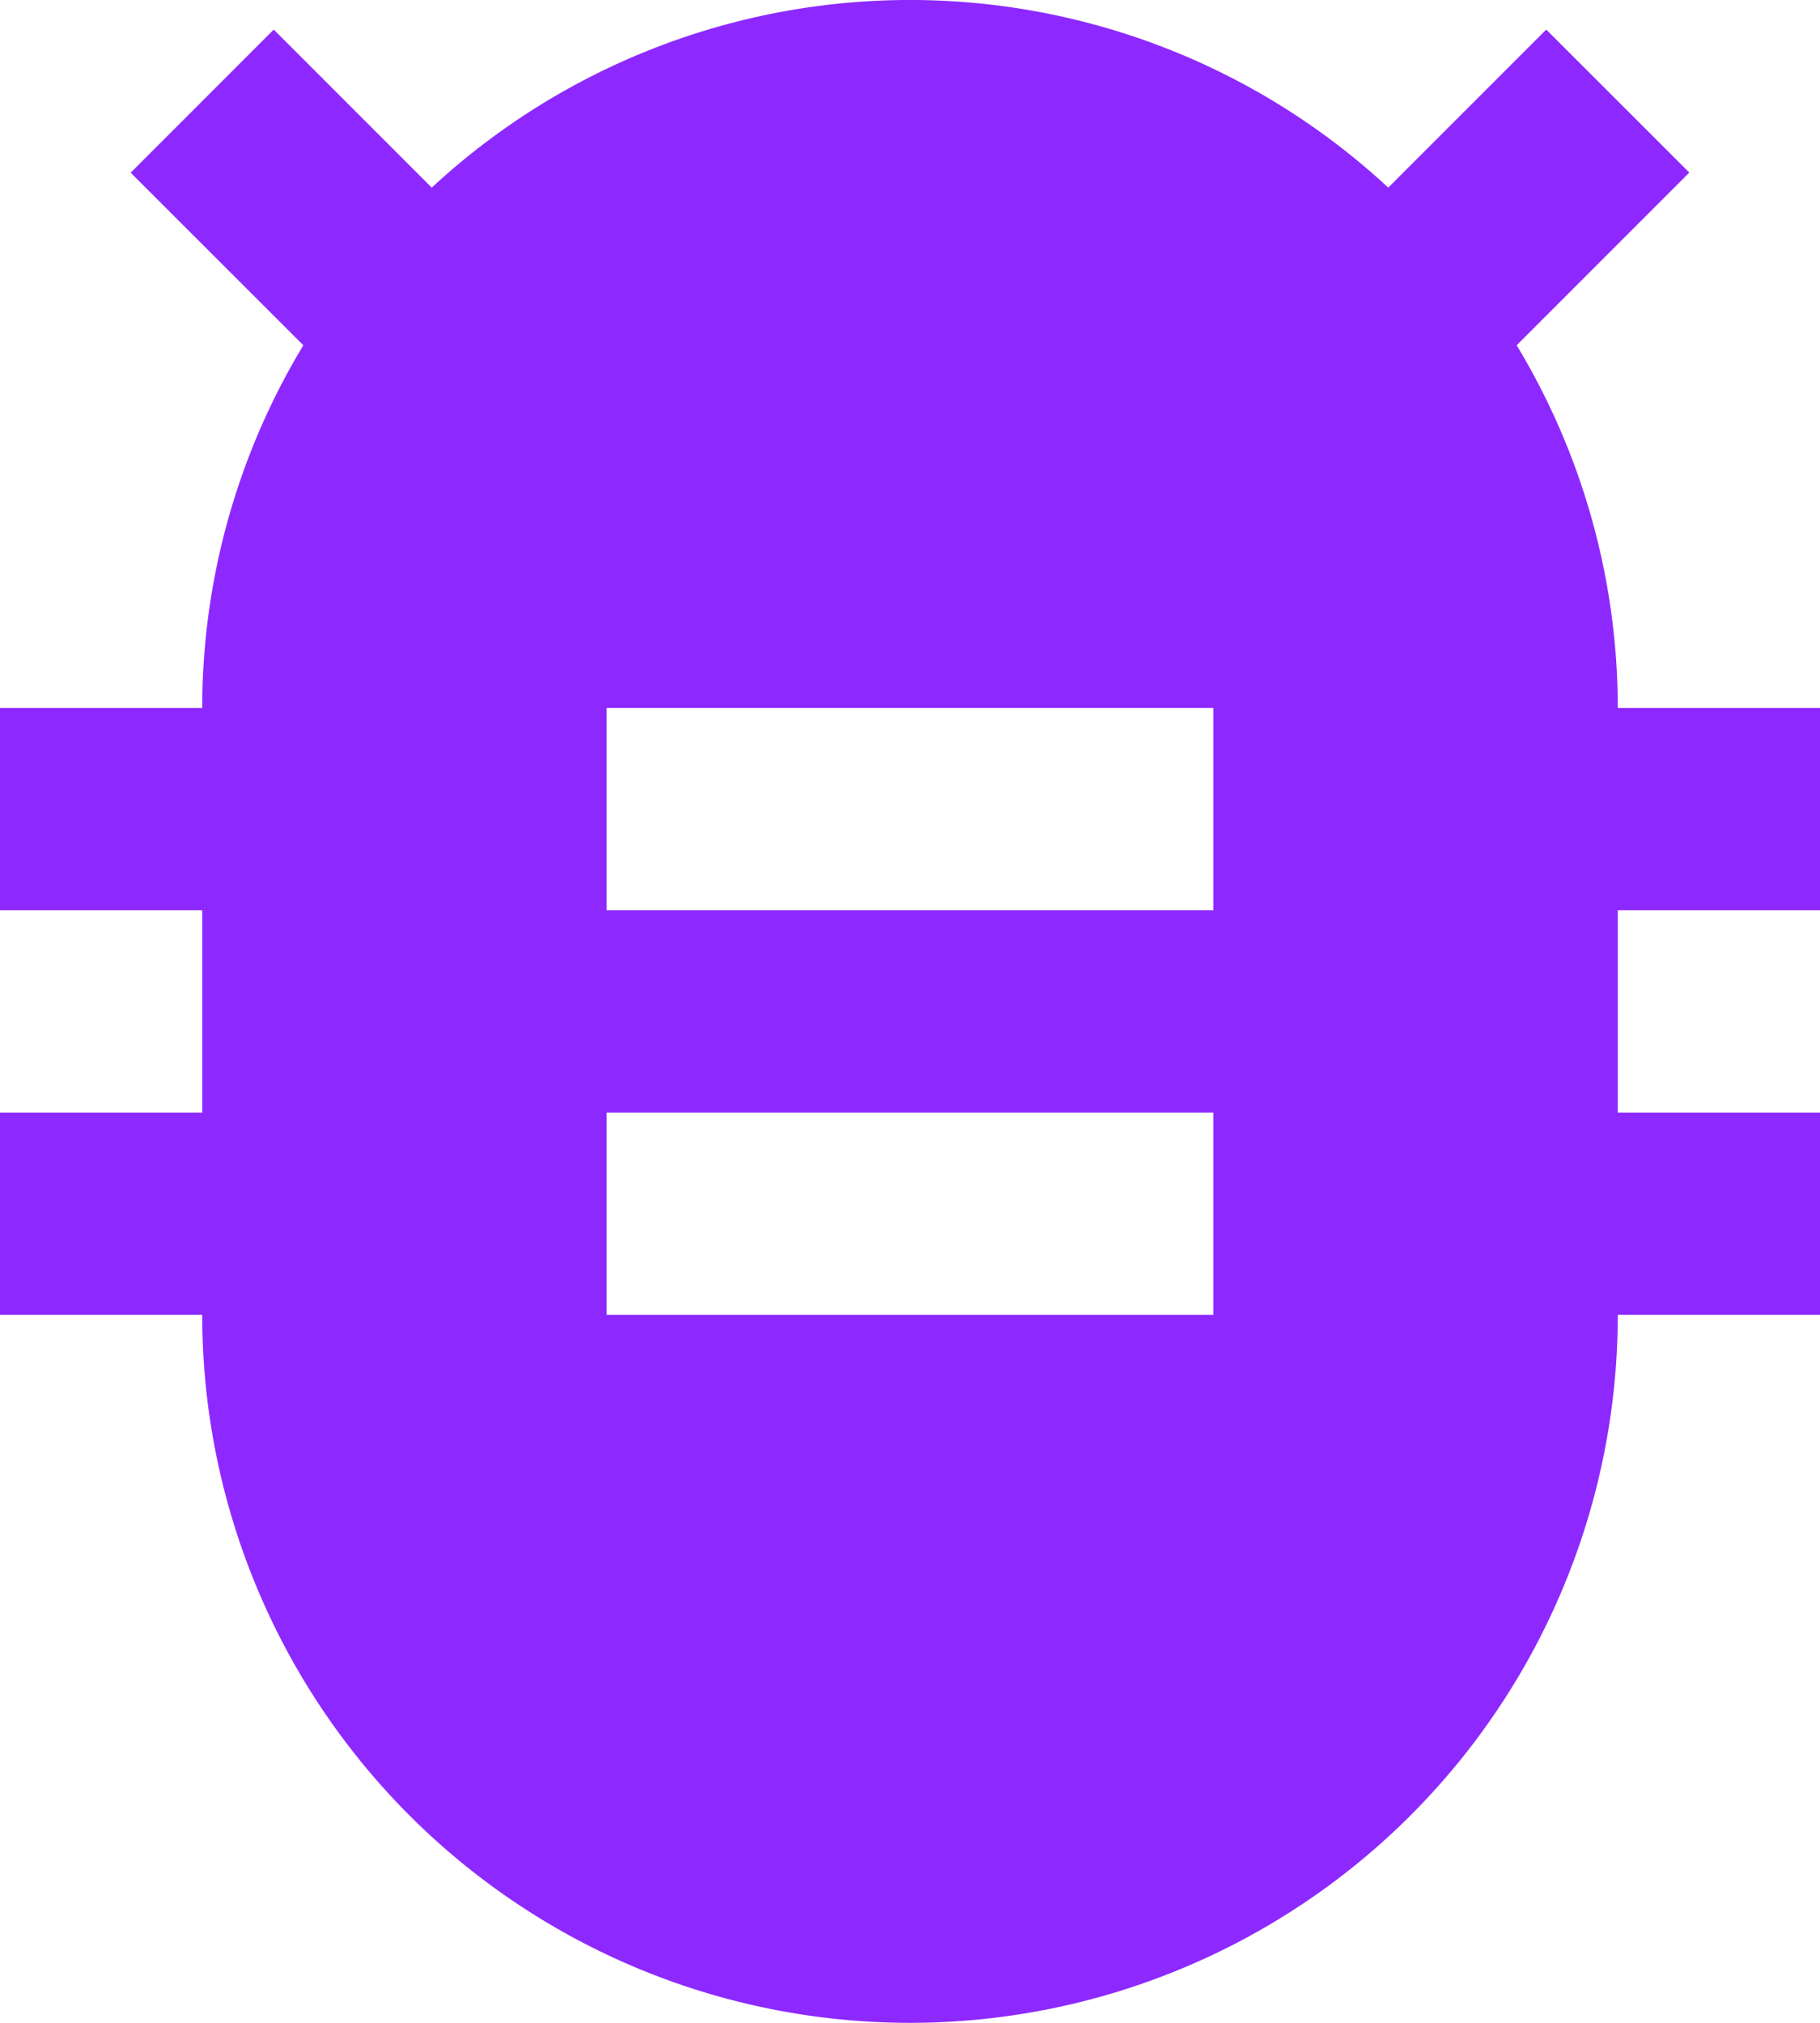 <svg xmlns="http://www.w3.org/2000/svg" width="14.4" height="16" viewBox="0 0 14.4 16">
  <path id="bxs-bug-alt" d="M15,4.731l1.366-1.366L15.234,2.234l-1.25,1.25a5.566,5.566,0,0,0-7.568,0l-1.25-1.25L4.034,3.366,5.4,4.731A5.55,5.55,0,0,0,4.6,7.6H3V9.2H4.6v1.6H3v1.6H4.6a5.6,5.6,0,1,0,11.2,0h1.6V10.8H15.8V9.2h1.6V7.6H15.8A5.55,5.55,0,0,0,15,4.731ZM12.6,12.4H7.8V10.8h4.8Zm0-3.2H7.8V7.6h4.8Z" transform="translate(-3 -2)" fill="#8d29ff"/>
</svg>

